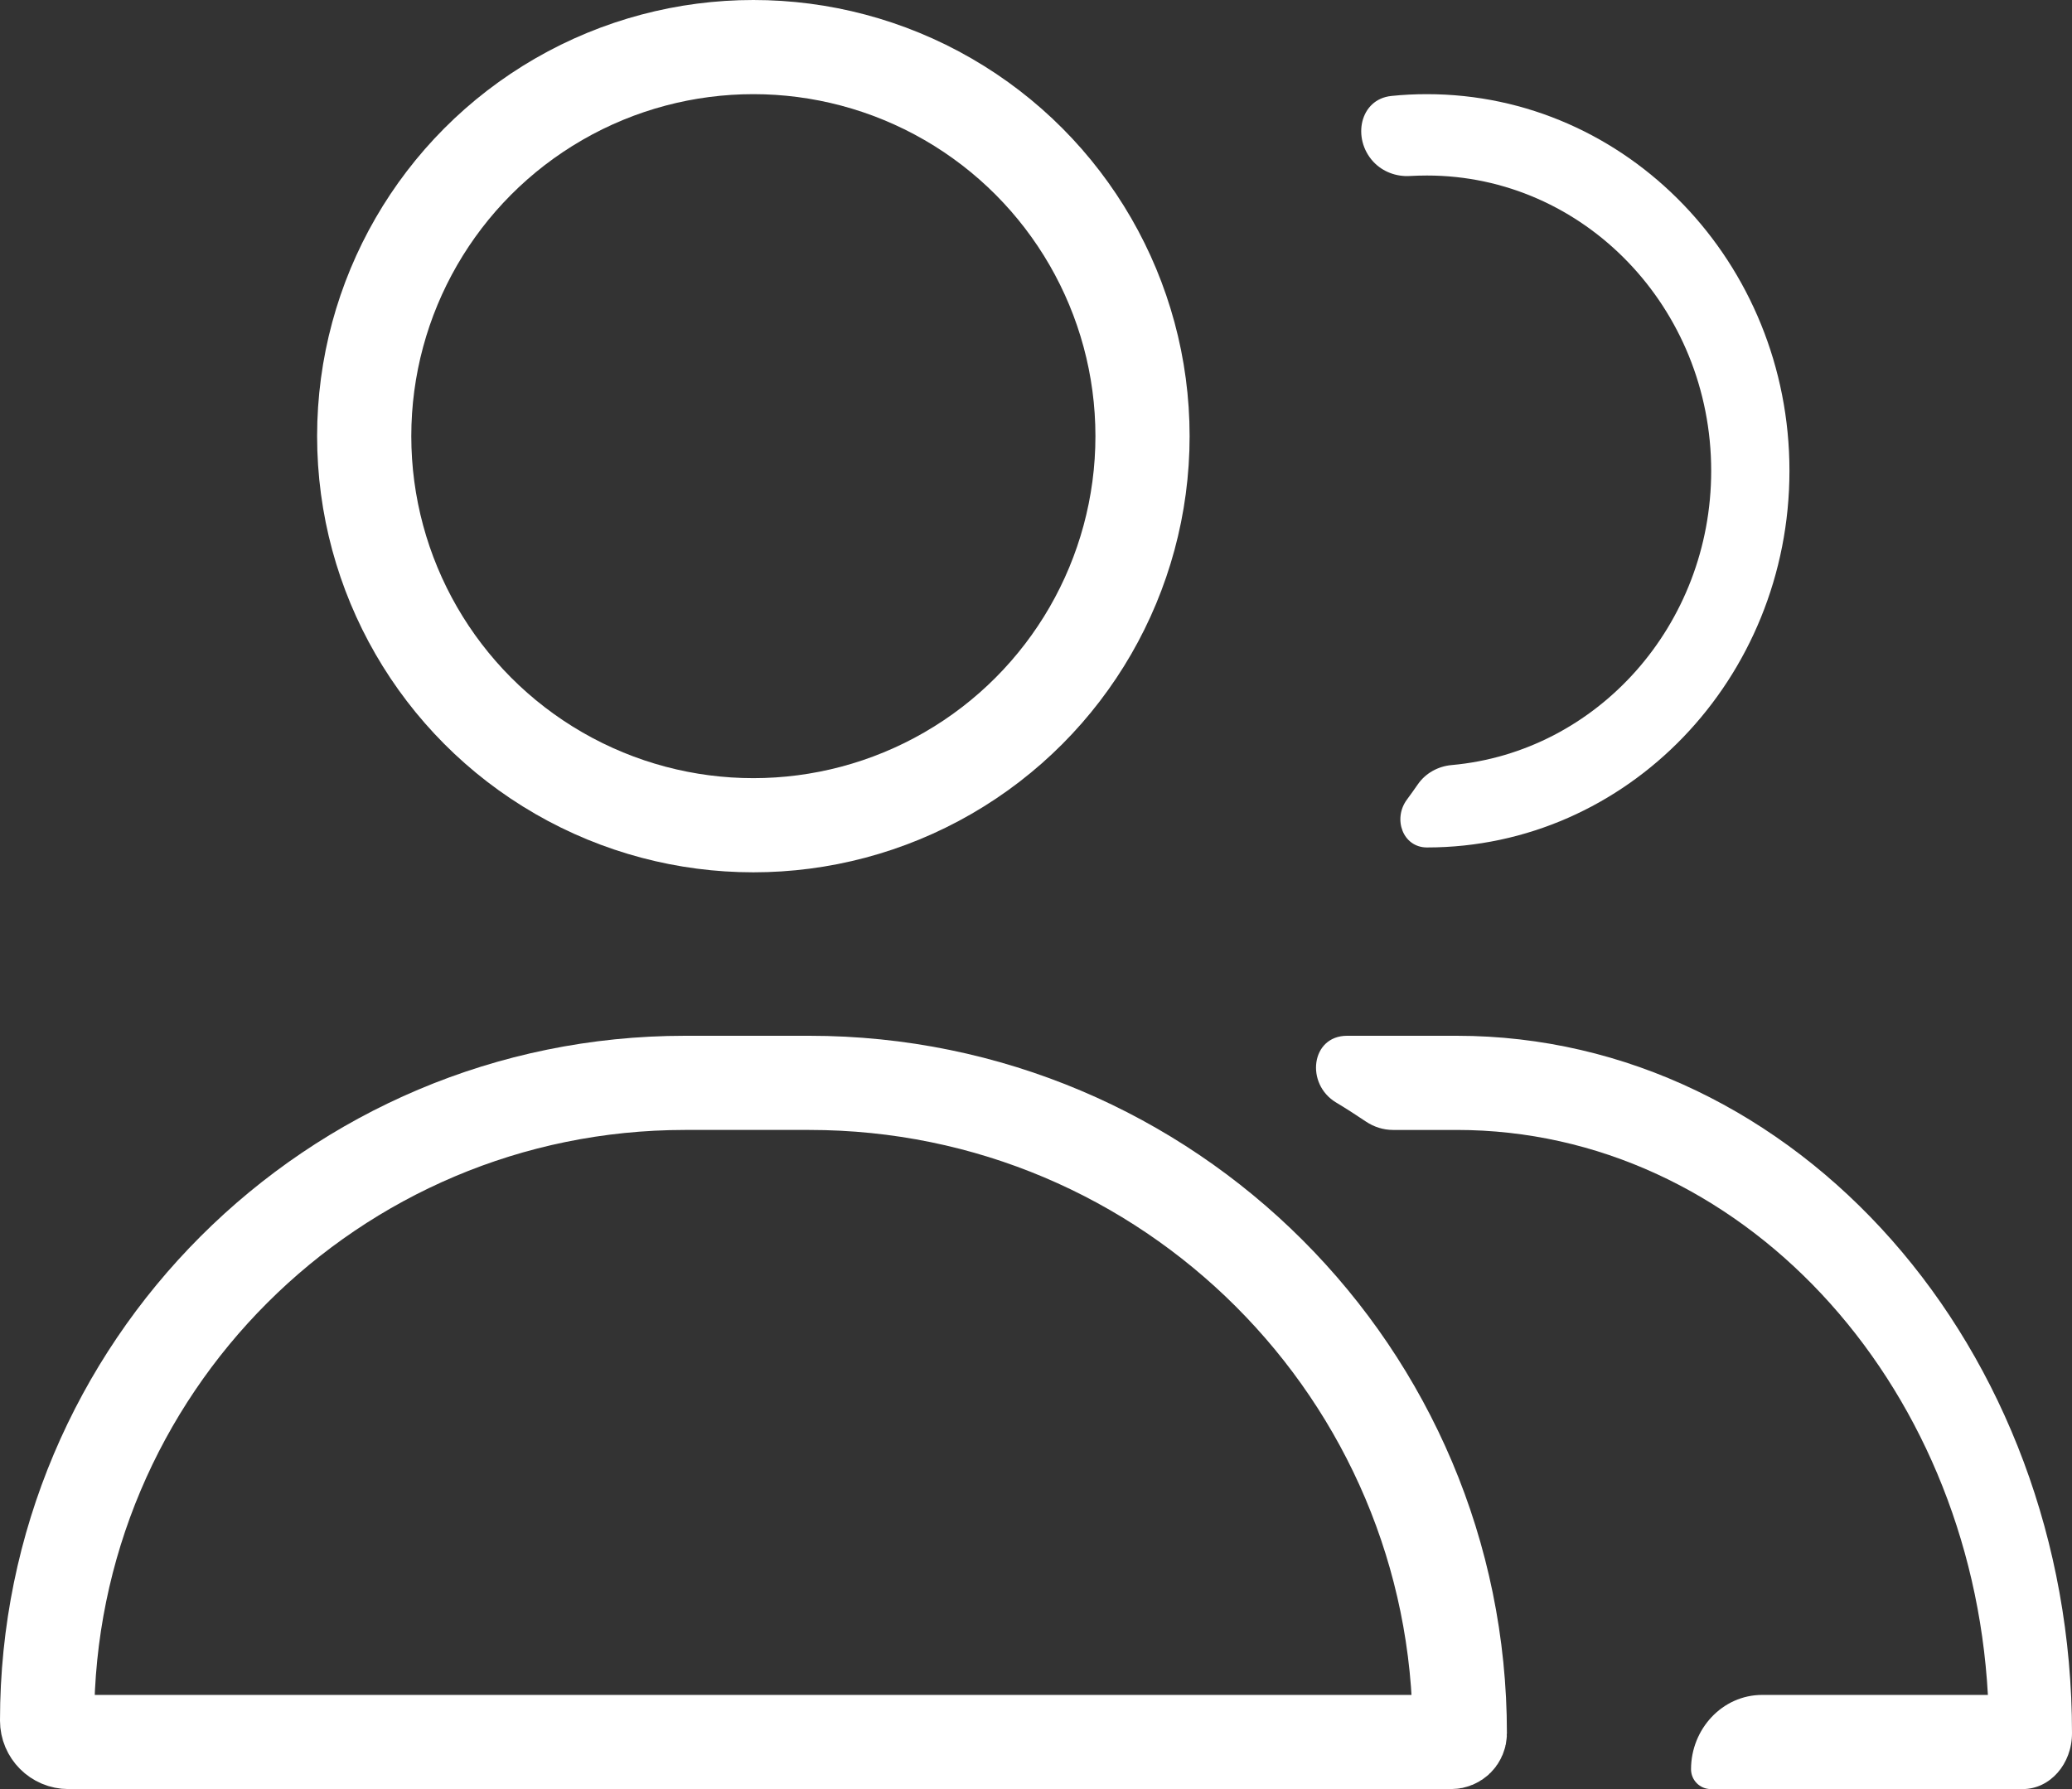 <svg width="22" height="19" viewBox="0 0 22 19" fill="none" xmlns="http://www.w3.org/2000/svg">
<rect x="0" y="0" width="22" height="19" fill="#333333" stroke="none"/>
<path d="M0.5 18.273C0.5 14.532 3.532 11.5 7.273 11.5H8.593C12.407 11.5 15.5 14.593 15.5 18.407C15.5 18.459 15.459 18.5 15.407 18.5H0.727C0.602 18.5 0.5 18.398 0.5 18.273Z" stroke="white"/>
<path fill-rule="evenodd" clip-rule="evenodd" d="M17.955 18.789C17.955 18.906 18.049 19 18.165 19H21.477C21.766 19 22 18.735 22 18.407C22 14.316 19.075 11 15.467 11H14.303C13.919 11 13.857 11.512 14.187 11.709C14.294 11.773 14.399 11.841 14.503 11.911C14.588 11.968 14.688 12 14.79 12H15.467C18.467 12 20.922 14.651 21.107 18H18.711C18.286 18 17.955 18.364 17.955 18.789Z" fill="white"/>
<circle cx="7.999" cy="4.632" r="4.132" stroke="white"/>
<path fill-rule="evenodd" clip-rule="evenodd" d="M15.413 8.125C15.269 8.138 15.136 8.211 15.054 8.33C15.016 8.385 14.978 8.438 14.939 8.491C14.786 8.696 14.895 9 15.151 9C17.277 9 19 7.209 19 5C19 2.791 17.277 1 15.151 1C15.024 1 14.898 1.006 14.774 1.019C14.438 1.053 14.352 1.47 14.582 1.718C14.681 1.824 14.825 1.878 14.97 1.869C15.03 1.866 15.09 1.864 15.151 1.864C16.818 1.864 18.169 3.268 18.169 5C18.169 6.64 16.957 7.987 15.413 8.125Z" fill="white"/>
</svg>